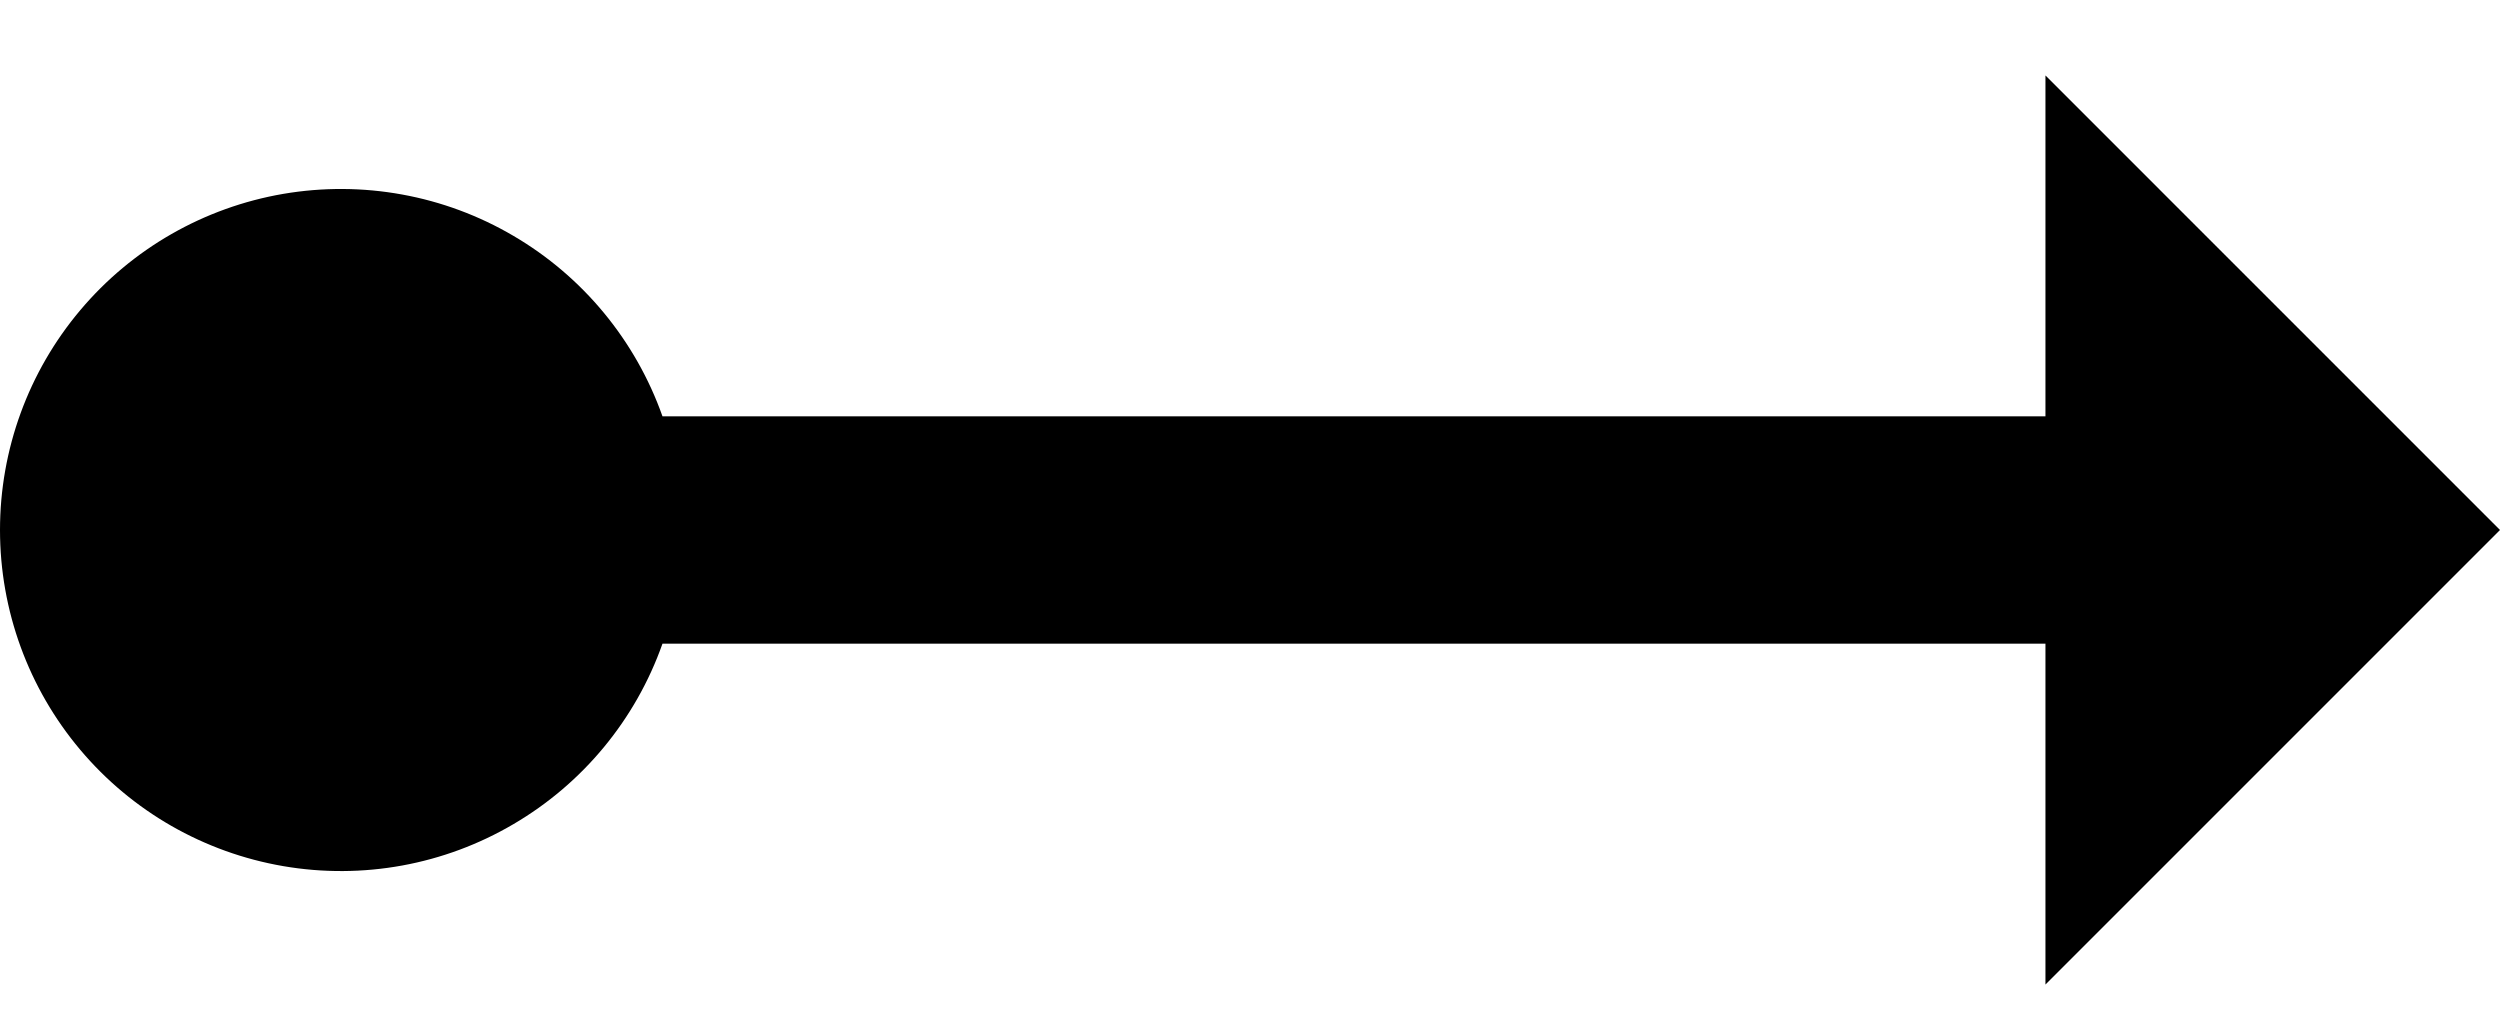 <svg width="22" height="9" viewBox="0 0 22 9" fill="none" xmlns="http://www.w3.org/2000/svg">
<path d="M22 4.664L18 8.664V5.664H5.83C5.594 6.332 5.13 6.894 4.519 7.252C3.909 7.611 3.191 7.742 2.493 7.622C1.795 7.502 1.162 7.14 0.706 6.598C0.25 6.057 -0 5.372 -0 4.664C-0 3.956 0.25 3.271 0.706 2.73C1.162 2.188 1.795 1.826 2.493 1.706C3.191 1.587 3.909 1.717 4.519 2.076C5.13 2.434 5.594 2.997 5.83 3.664H18V0.664L22 4.664Z" fill="black"/>
</svg>

